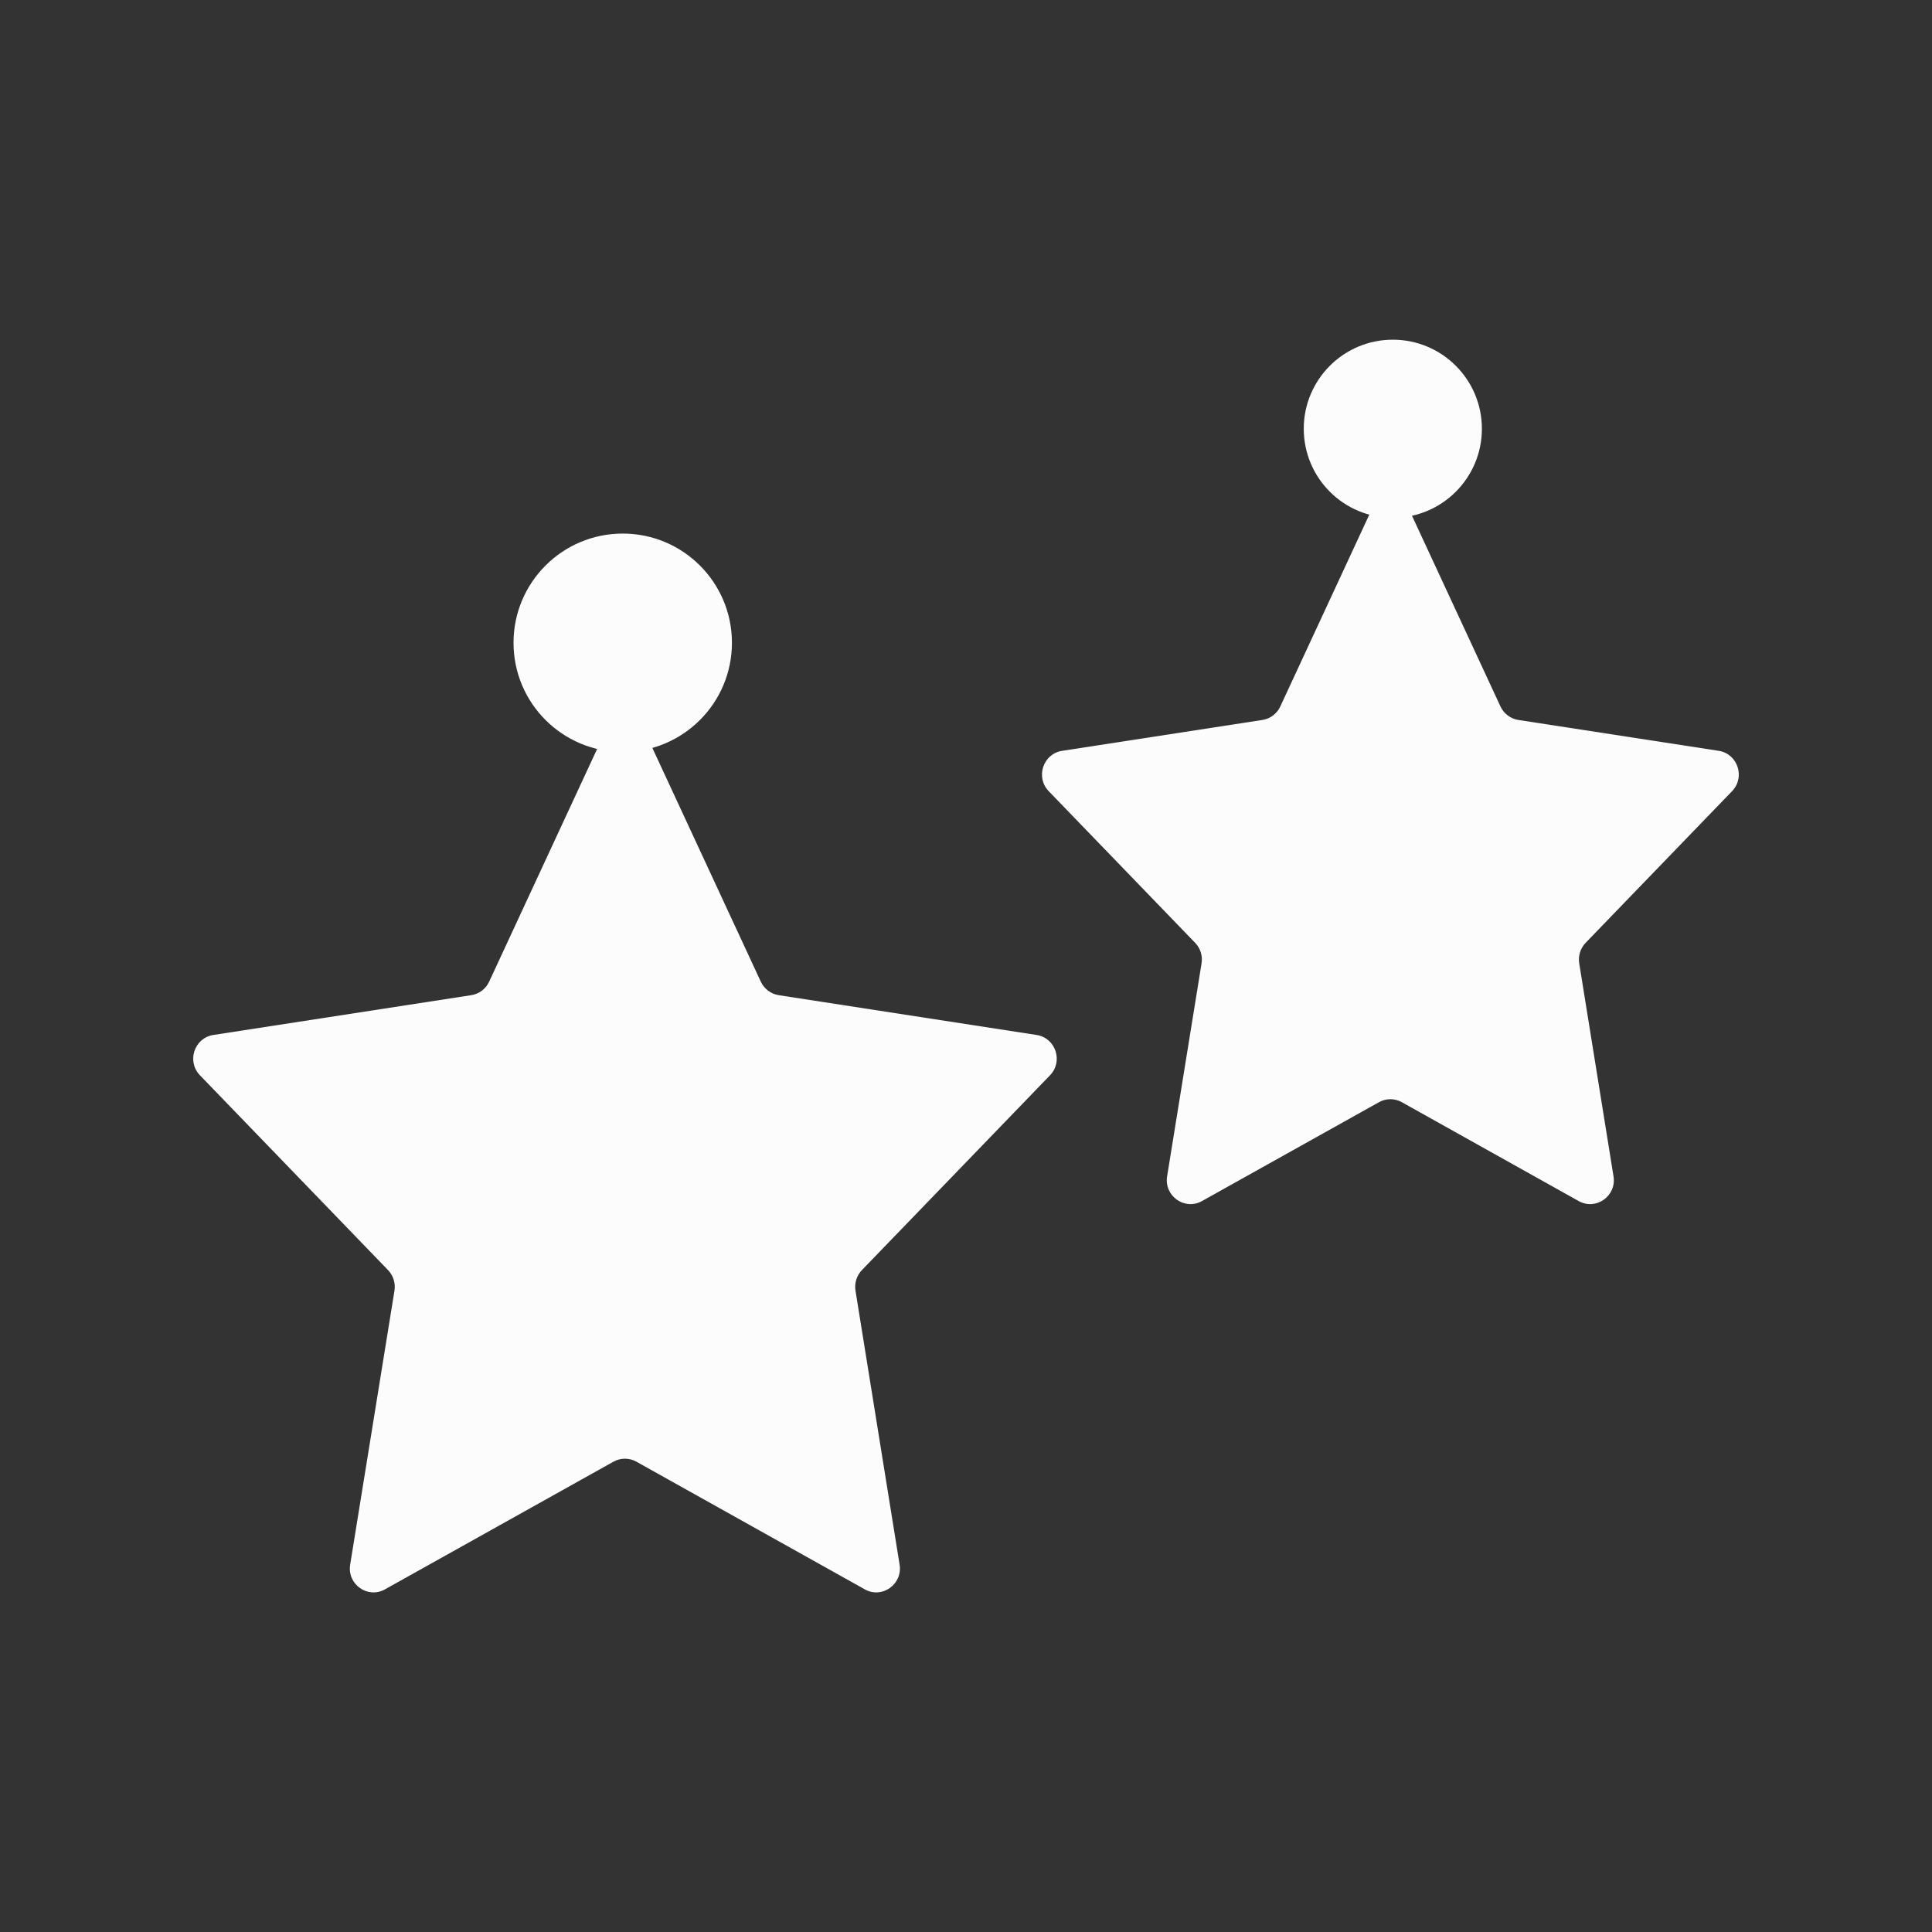 <svg width="40" height="40" viewBox="0 0 40 40" fill="none" xmlns="http://www.w3.org/2000/svg">
<rect x="0" y="0" width="40" height="40" fill="#333333" stroke="none"/>
<path d="M28.343 10.67C28.519 10.29 29.054 10.29 29.23 10.67L31.066 14.627C31.136 14.776 31.274 14.881 31.436 14.906L35.584 15.545C35.978 15.606 36.139 16.092 35.86 16.381L32.829 19.52C32.721 19.632 32.671 19.79 32.696 19.945L33.406 24.354C33.472 24.762 33.043 25.067 32.685 24.867L29.024 22.82C28.876 22.737 28.697 22.737 28.55 22.82L24.885 24.867C24.527 25.067 24.098 24.762 24.164 24.354L24.877 19.945C24.902 19.79 24.853 19.632 24.744 19.52L21.713 16.381C21.434 16.092 21.596 15.606 21.99 15.545L26.137 14.906C26.299 14.881 26.438 14.776 26.507 14.627L28.343 10.67Z" fill="#FCFCFC"/>
<path d="M12.496 15.219C12.672 14.839 13.207 14.839 13.383 15.219L15.752 20.325C15.822 20.474 15.96 20.579 16.122 20.604L21.462 21.428C21.857 21.489 22.018 21.975 21.739 22.263L17.845 26.296C17.736 26.409 17.687 26.567 17.712 26.722L18.625 32.393C18.691 32.801 18.262 33.106 17.905 32.906L13.177 30.263C13.029 30.18 12.85 30.18 12.702 30.262L7.97 32.906C7.612 33.106 7.184 32.801 7.25 32.393L8.167 26.722C8.192 26.567 8.142 26.409 8.034 26.296L4.14 22.263C3.861 21.975 4.022 21.489 4.417 21.428L9.757 20.604C9.919 20.579 10.057 20.474 10.127 20.325L12.496 15.219Z" fill="#FCFCFC"/>
<circle cx="12.893" cy="13.308" r="2.261" fill="#FCFCFC"/>
<circle cx="28.837" cy="8.877" r="1.844" fill="#FCFCFC"/>
</svg>

